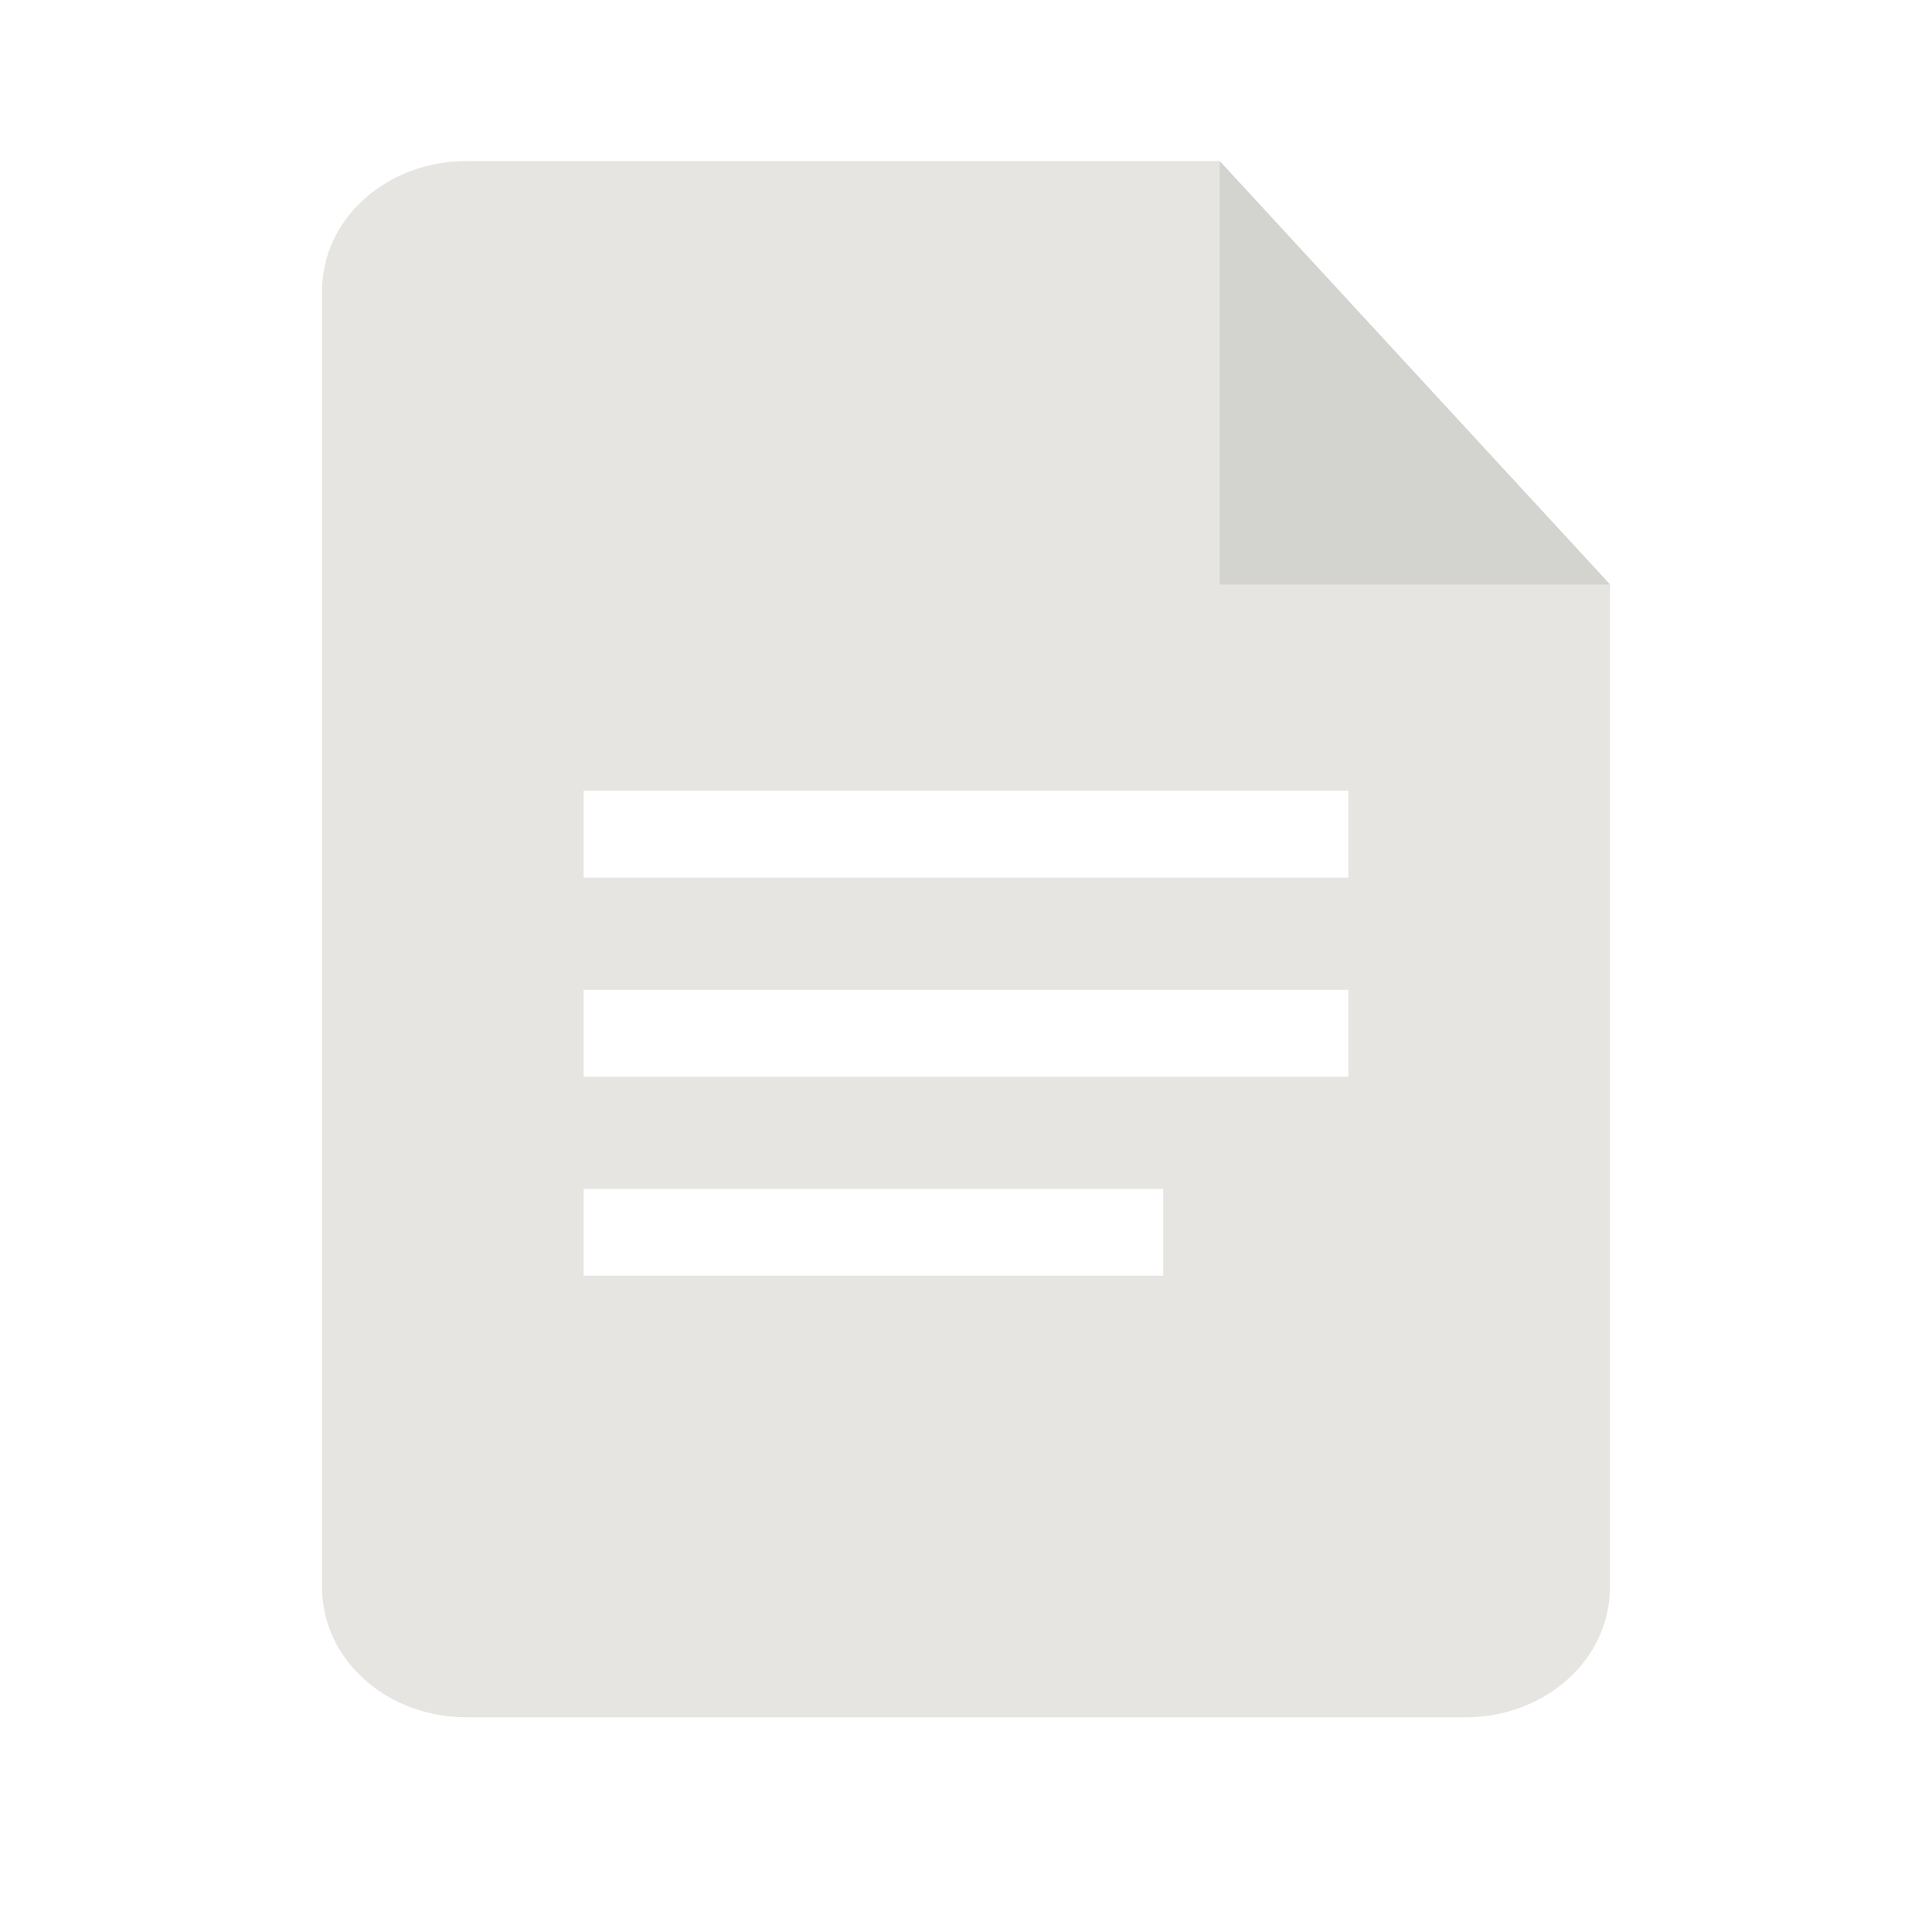 <svg width="36" height="36" viewBox="0 0 36 36" fill="none" xmlns="http://www.w3.org/2000/svg">
<g opacity="0.4" clip-path="url(#clip0_1955_70318)">
<g clip-path="url(#clip1_1955_70318)">
<path d="M23.7 9.879L22.725 3H8.7C7.2 3 6 4.079 6 5.428V29.572C6 30.921 7.2 32 8.7 32H27.3C28.8 32 30 30.921 30 29.572V10.891L23.7 9.879ZM21.675 23.772H10.875V22.154H21.675V23.772ZM25.125 20.063H10.875V18.444H25.125V20.063ZM25.125 16.354H10.875V14.735H25.125V16.354Z" fill="#C1BFB3"/>
<path d="M22.727 3V10.891H30.002L22.727 3Z" fill="#929086"/>
</g>
</g>
<defs>
<clipPath id="clip0_1955_70318">
<rect width="36" height="36" fill="white"/>
</clipPath>
<clipPath id="clip1_1955_70318">
<rect width="24" height="29" fill="white" transform="translate(6 3)"/>
</clipPath>
</defs>
</svg>